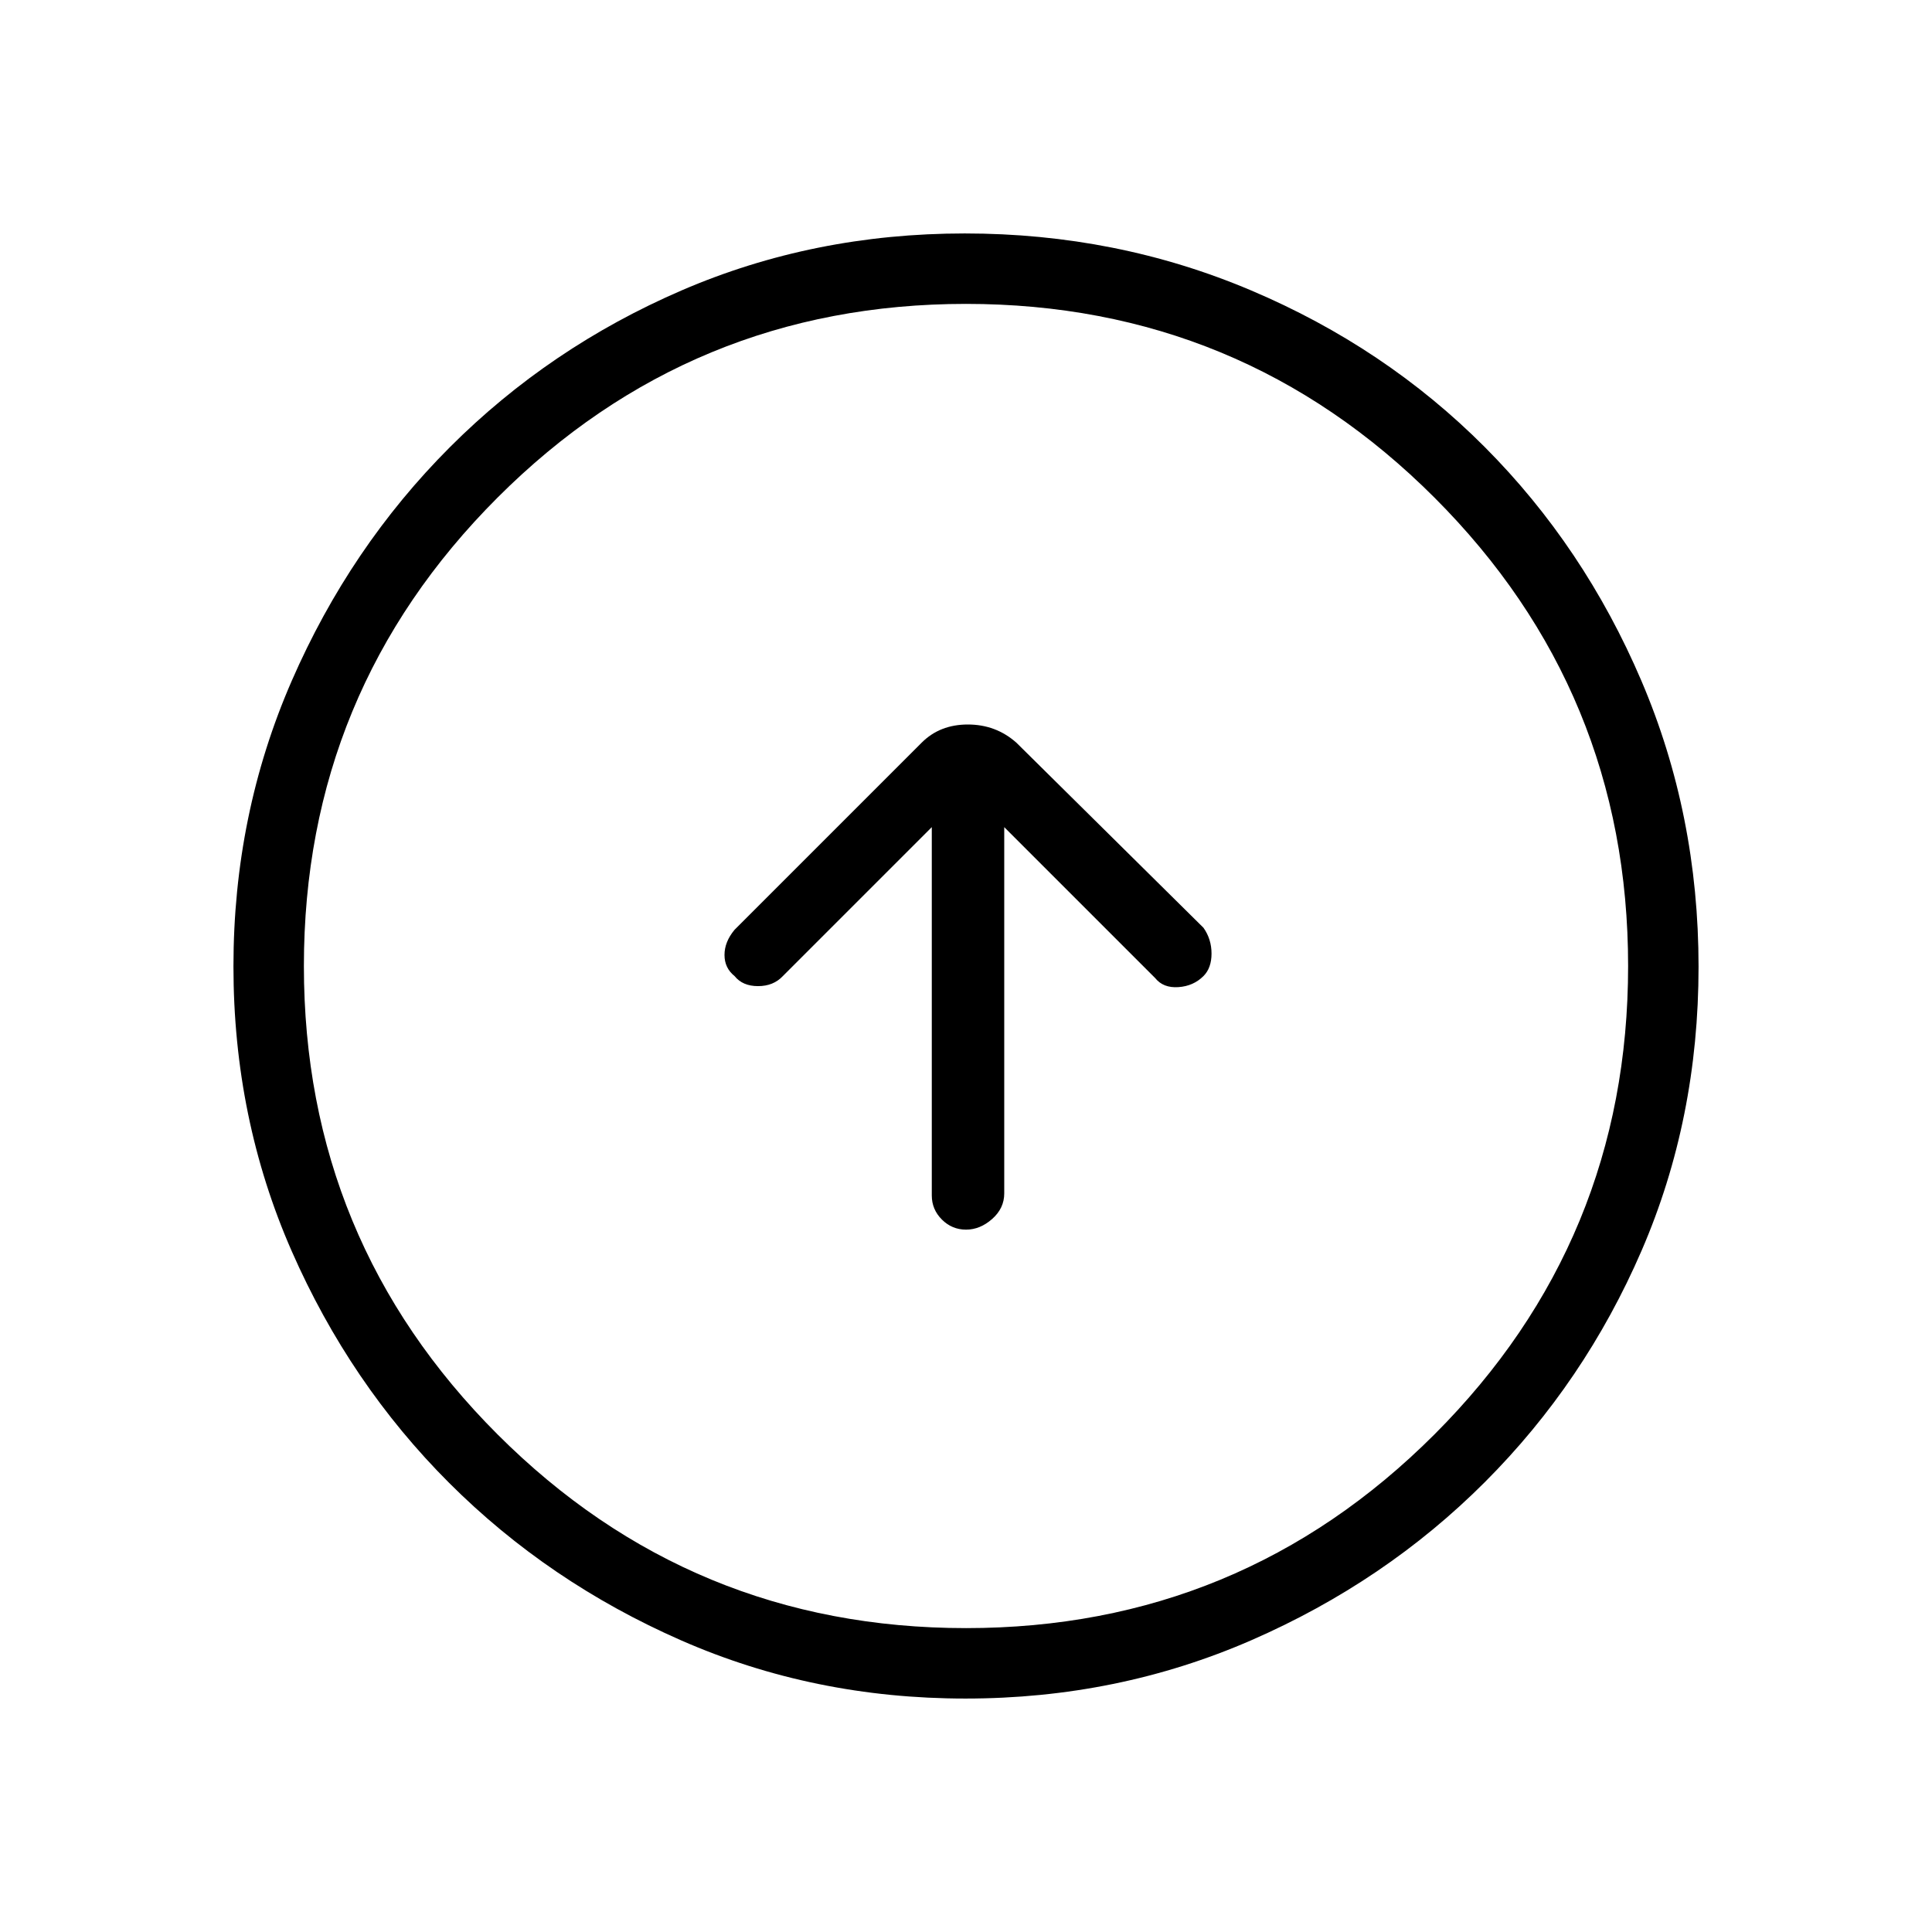 <svg xmlns="http://www.w3.org/2000/svg" height="48" viewBox="0 -960 960 960" width="48"><path d="M463-549v183q0 6.98 5.02 11.99t12 5.01q6.98 0 12.98-5.3t6-12.7v-182l75 75q4 5 11.5 4.5T598-475q4-4 4-11.17 0-7.16-4-12.83l-93-92q-10.18-9-24.09-9T458-591l-93 93q-5 6-5 12.5t5 10.5q4 5 11.67 5 7.66 0 12.33-5l74-74Zm16.72 433q-75.36 0-141.26-28.91-65.9-28.91-115.23-78.19-49.34-49.28-78.28-115.22Q116-404.27 116-479.83q0-75.44 28.97-141.88 28.97-66.43 78.53-116.04 49.57-49.61 115.15-77.93Q404.24-844 479.38-844q75.51 0 142.25 28.29 66.74 28.28 116.13 77.84 49.39 49.57 77.81 116.09Q844-555.26 844-479.63q0 75.63-28.29 141.03-28.28 65.39-77.83 114.99-49.55 49.6-116.05 78.61-66.5 29-142.11 29Zm.28-35q136.51 0 232.76-96.24Q809-343.49 809-480t-96.24-232.76Q616.51-809 480-809t-232.76 96.24Q151-616.51 151-480t96.24 232.76Q343.49-151 480-151Zm0-329Z"/></svg>